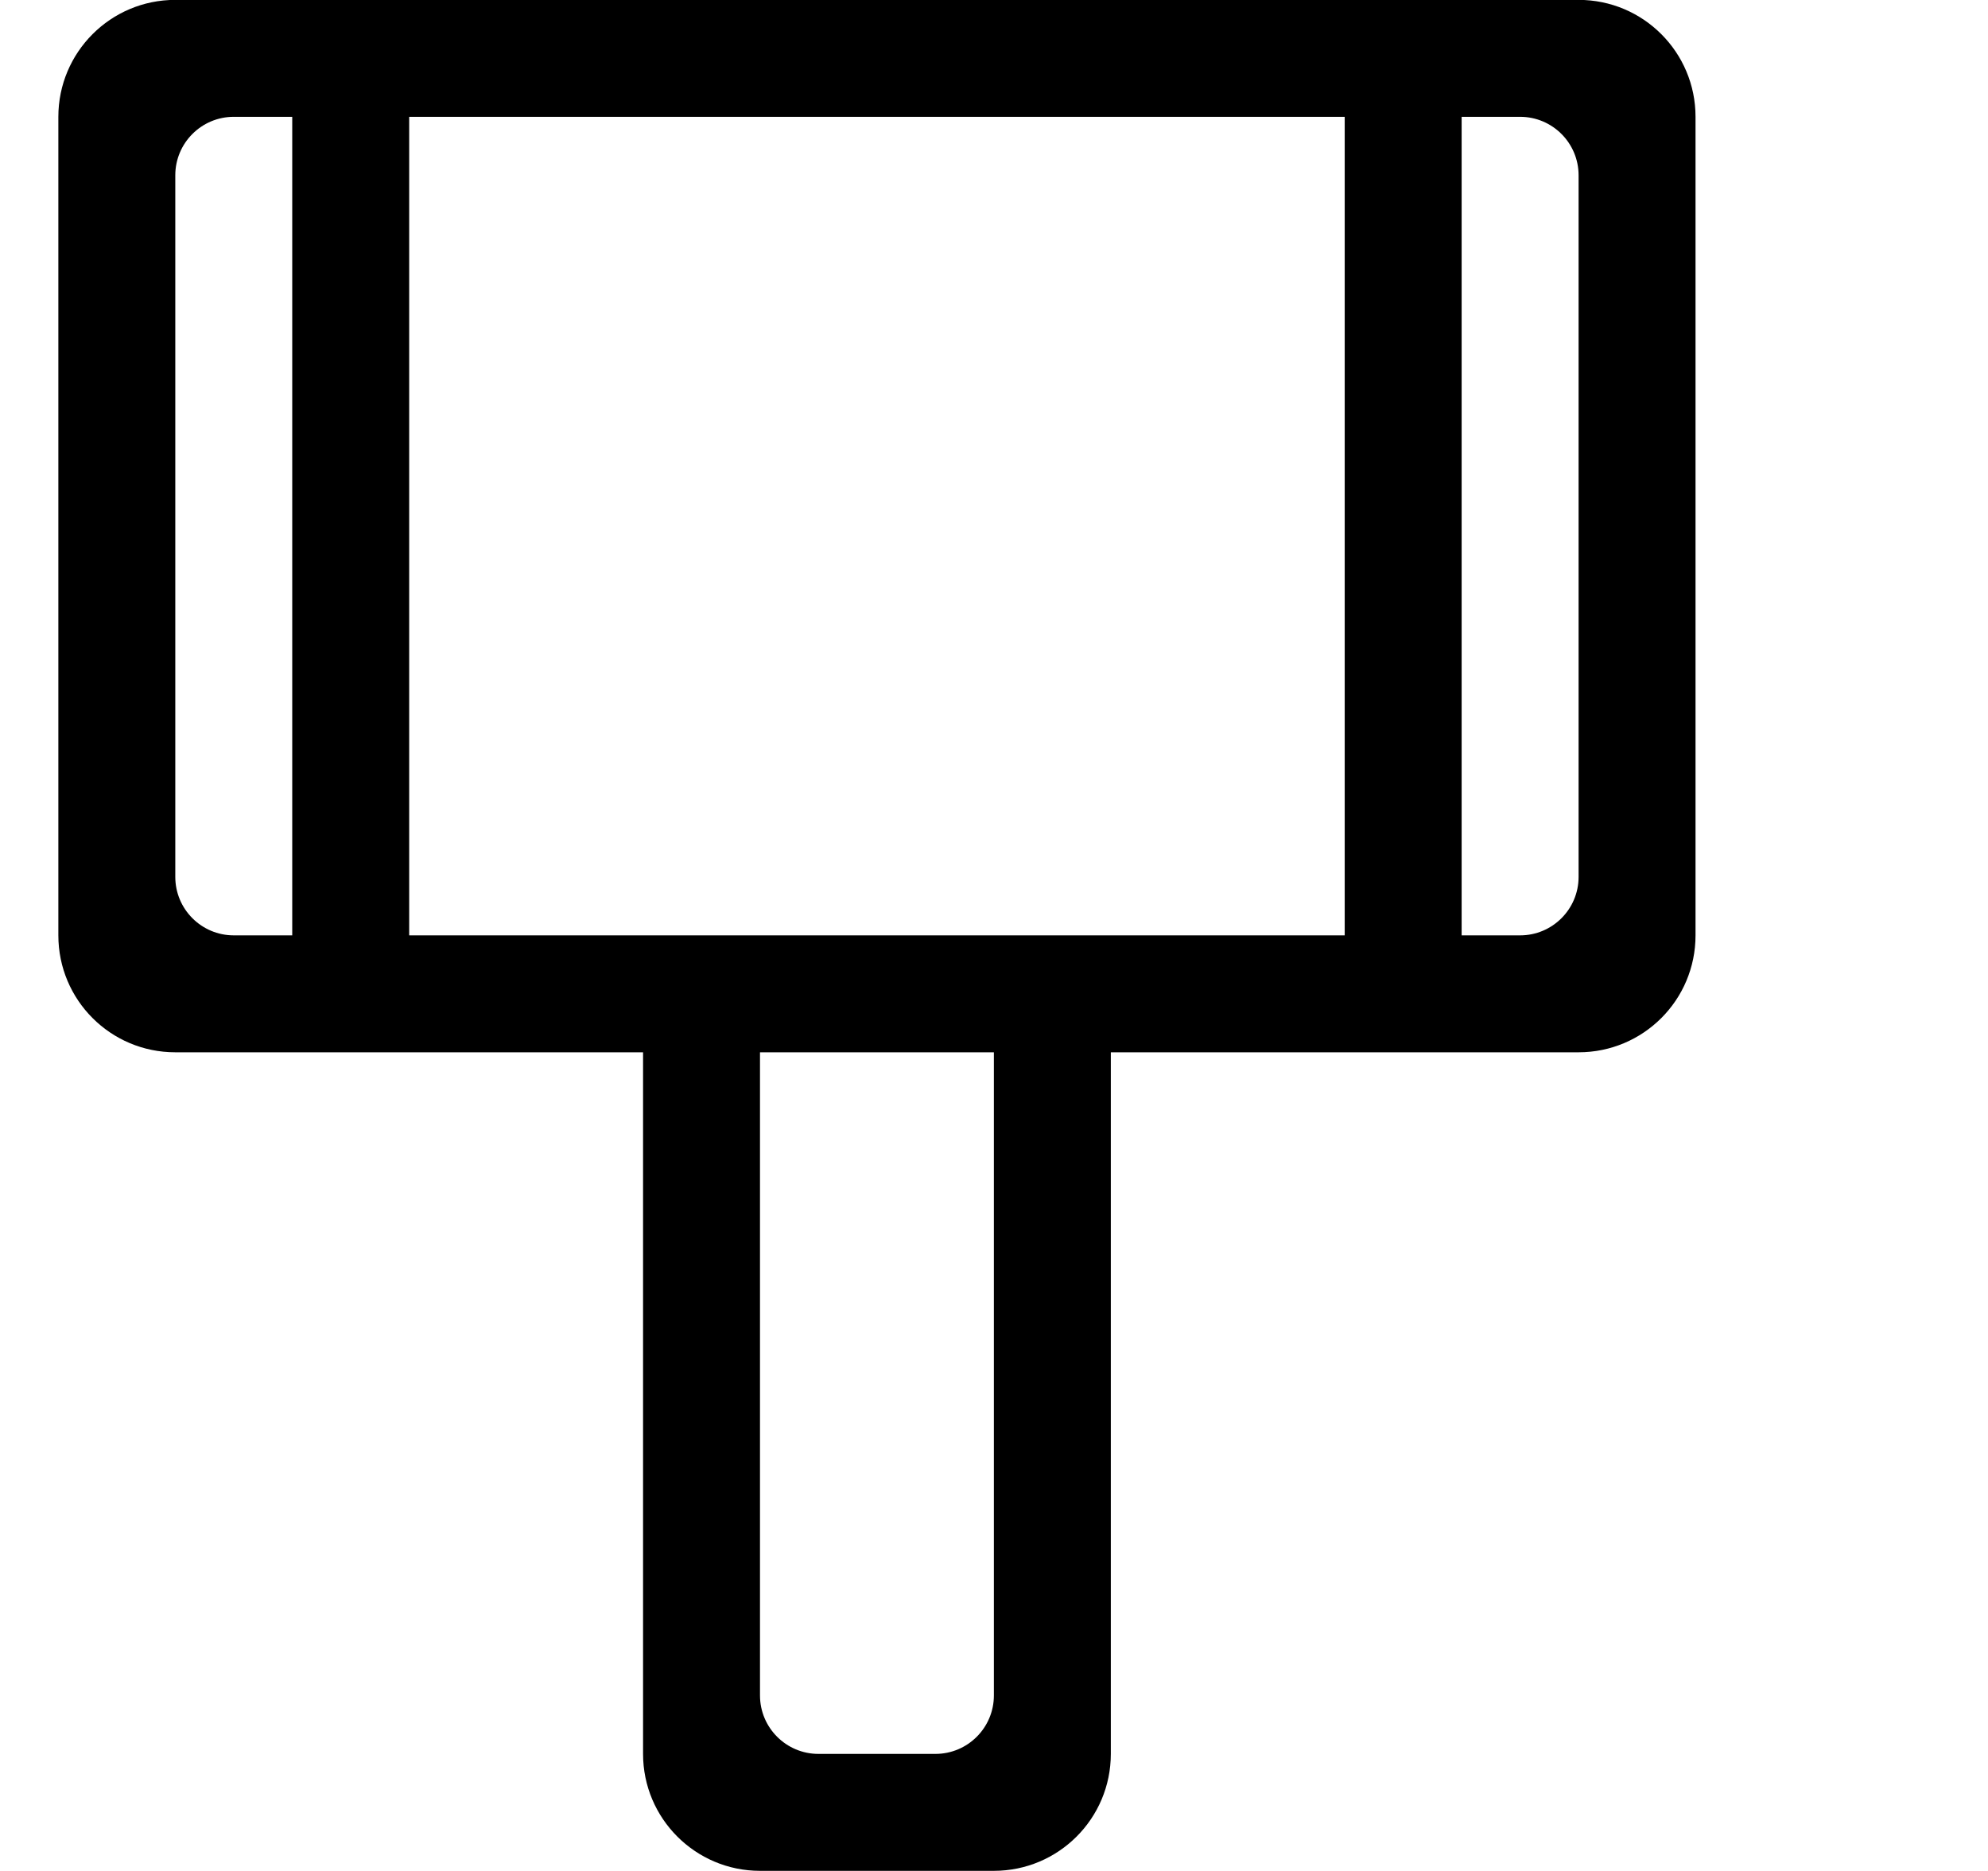 <?xml version="1.0" encoding="iso-8859-1"?>
<!-- Generator: Adobe Illustrator 16.0.0, SVG Export Plug-In . SVG Version: 6.00 Build 0)  -->
<!DOCTYPE svg PUBLIC "-//W3C//DTD SVG 1.1//EN" "http://www.w3.org/Graphics/SVG/1.1/DTD/svg11.dtd">
<svg version="1.1" xmlns="http://www.w3.org/2000/svg" xmlns:xlink="http://www.w3.org/1999/xlink" x="0px" y="0px" width="17px"
	 height="16px" viewBox="0 0 17 16" style="enable-background:new 0 0 17 16;" xml:space="preserve">
<g id="tool-hammer" style="enable-background:new    ;">
	<g id="tool-hammer_2_">
		<g>
			<path d="M13.499-0.001h-12c-0.553,0-1,0.448-1,1v7c0,0.553,0.447,1,1,1h4v6c0,0.552,0.448,1,1,1h2c0.553,0,1-0.448,1-1v-6h4
				c0.553,0,1-0.447,1-1v-7C14.499,0.447,14.052-0.001,13.499-0.001z M2.499,7.999h-0.5c-0.276,0-0.5-0.224-0.5-0.5v-6
				c0-0.276,0.224-0.5,0.5-0.5h0.5V7.999z M8.499,9.499v0.5v4.5c0,0.276-0.224,0.5-0.5,0.5h-1c-0.276,0-0.5-0.224-0.5-0.5v-4.5v-0.5
				v-0.5h0.5h1h0.5V9.499z M11.499,7.999h-3h-2h-3v-7h8V7.999z M13.499,7.499c0,0.276-0.224,0.5-0.5,0.5h-0.5v-7h0.5
				c0.276,0,0.5,0.224,0.5,0.5V7.499z"/>
		</g>
	</g>
</g>
<g id="Layer_1">
</g>
</svg>
